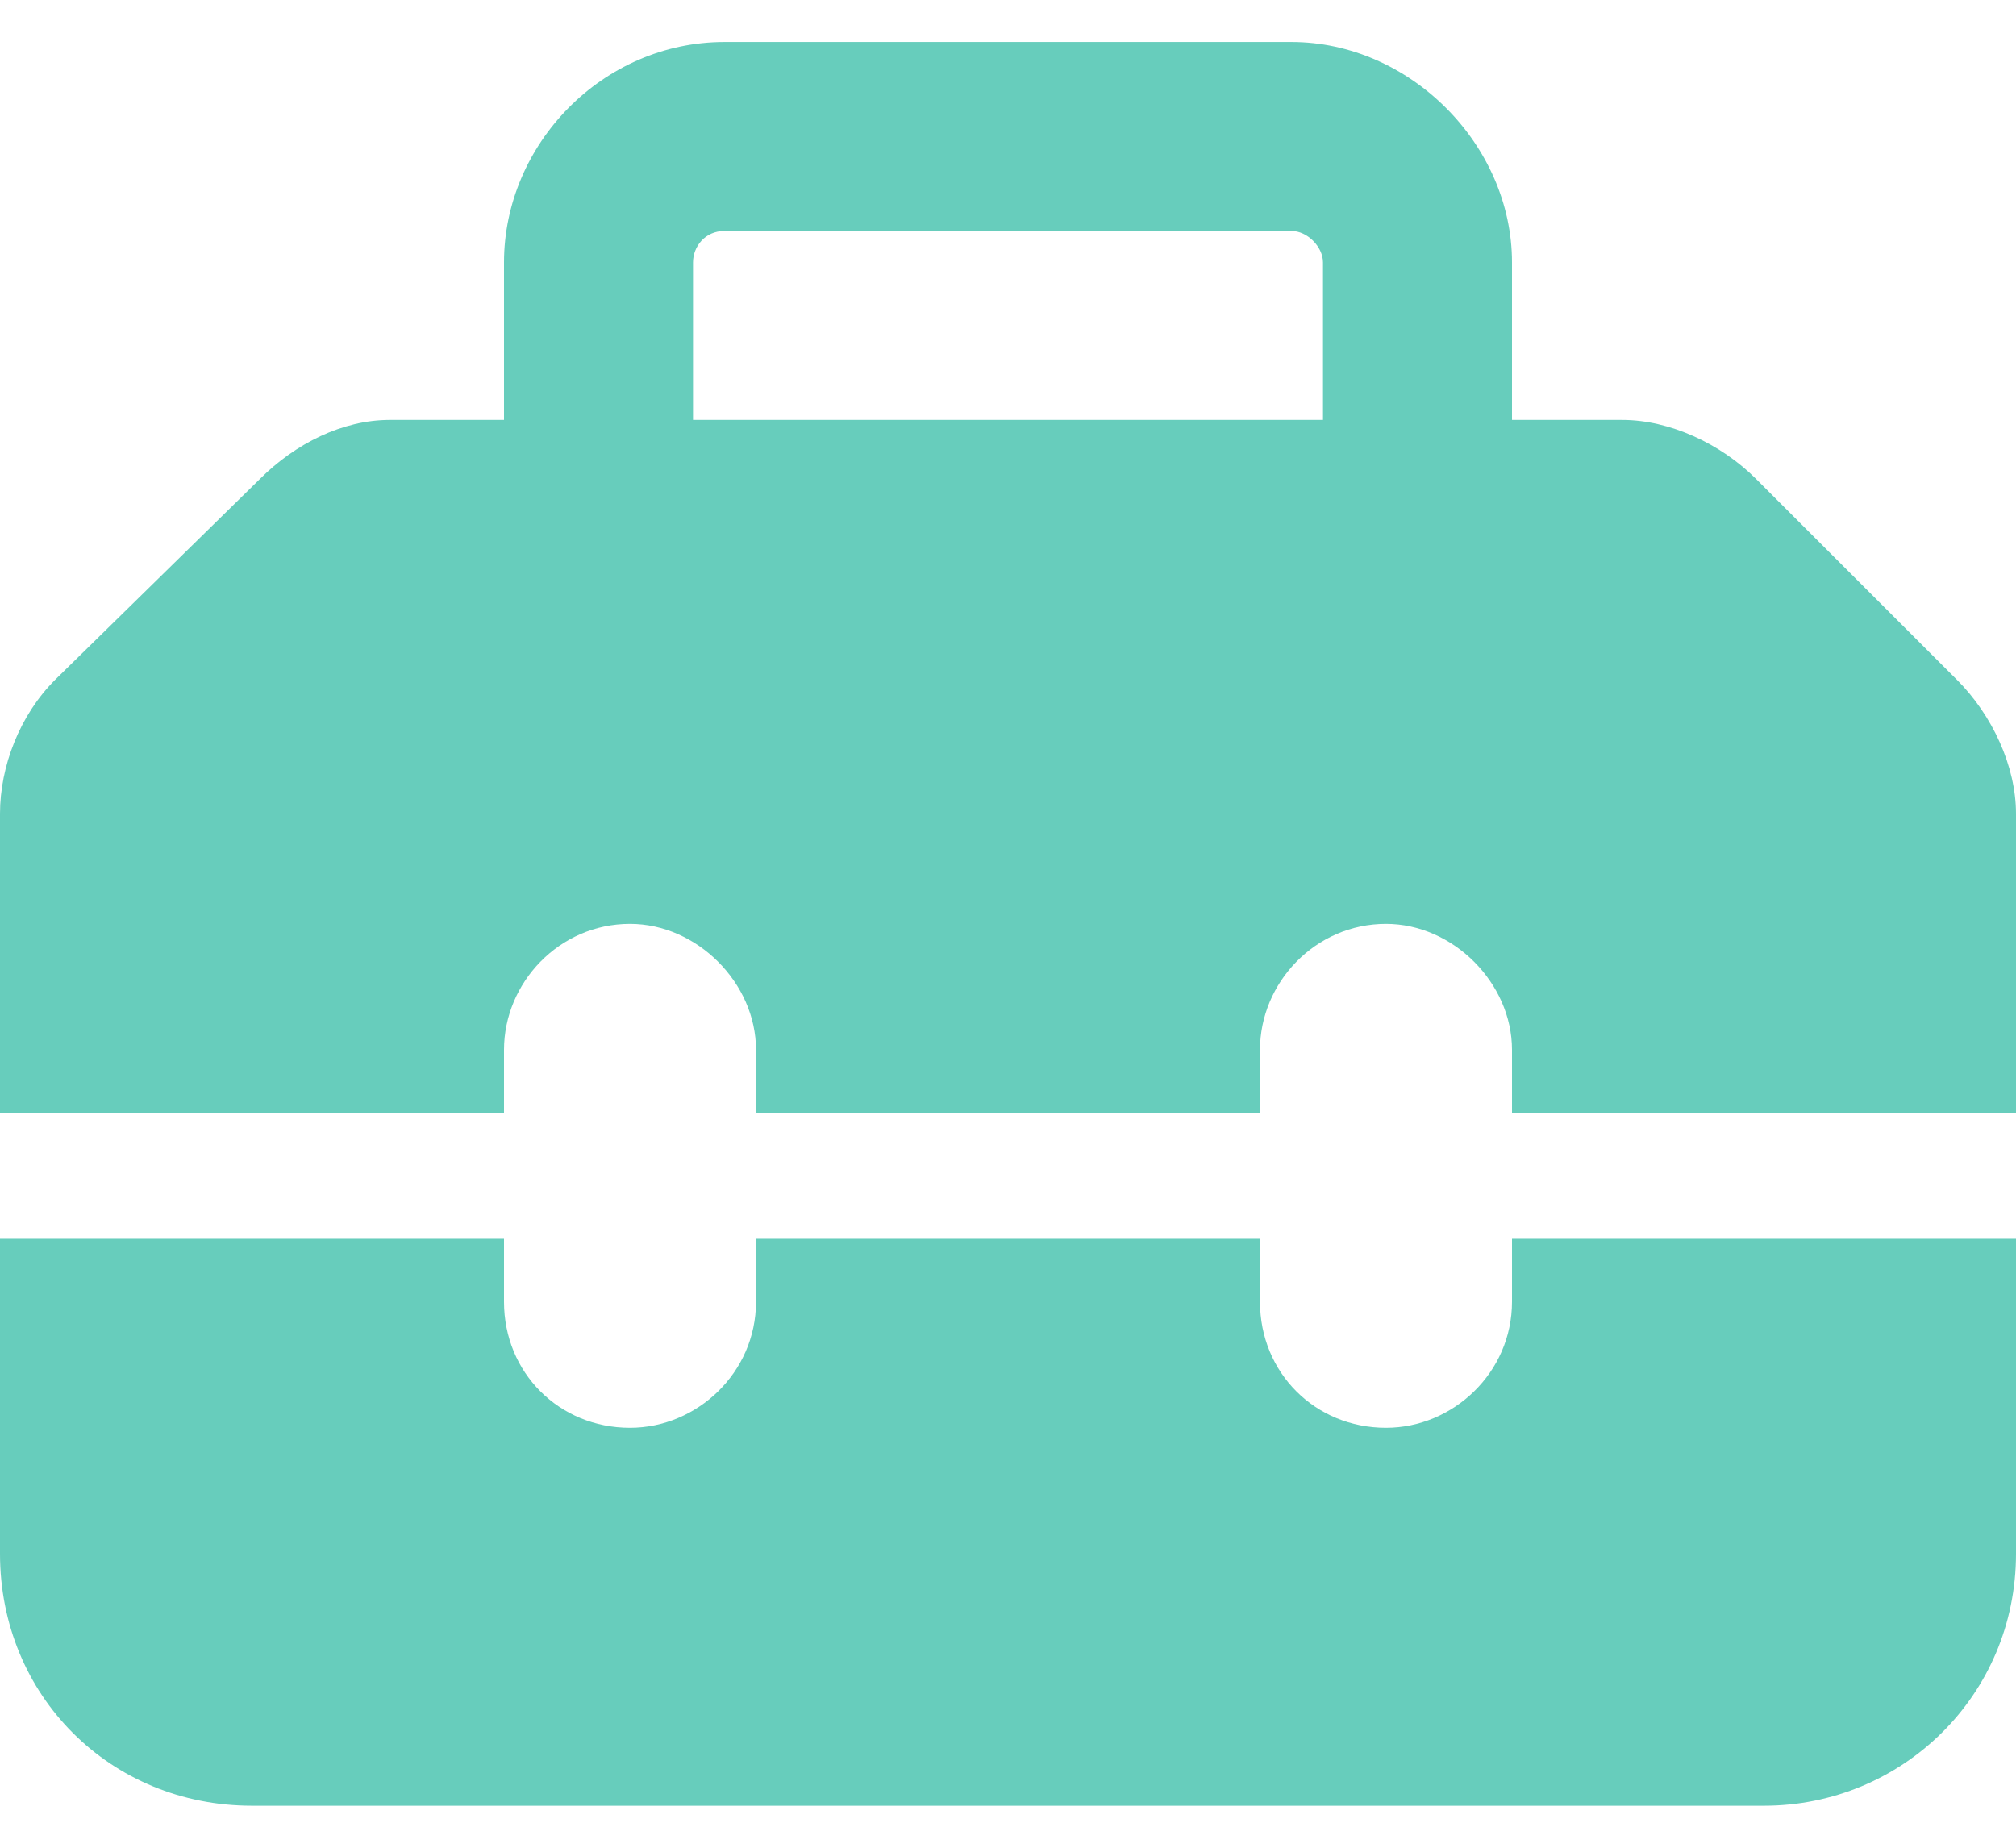 <svg width="24" height="22" viewBox="0 0 24 22" fill="none" xmlns="http://www.w3.org/2000/svg">
<path d="M8.25 3.125V5H15.75V3.125C15.75 2.938 15.562 2.75 15.375 2.75H8.625C8.391 2.75 8.25 2.938 8.25 3.125ZM6 5V3.125C6 1.719 7.172 0.5 8.625 0.5H15.375C16.781 0.5 18 1.719 18 3.125V5H19.312C19.875 5 20.484 5.281 20.906 5.703L23.297 8.094C23.719 8.516 24 9.125 24 9.688V13.25H18V12.5C18 11.703 17.297 11 16.5 11C15.656 11 15 11.703 15 12.5V13.25H9V12.5C9 11.703 8.297 11 7.5 11C6.656 11 6 11.703 6 12.5V13.25H0V9.688C0 9.125 0.234 8.516 0.656 8.094L3.094 5.703C3.516 5.281 4.078 5 4.641 5H6ZM0 18.5V14.75H6V15.5C6 16.344 6.656 17 7.5 17C8.297 17 9 16.344 9 15.5V14.75H15V15.5C15 16.344 15.656 17 16.5 17C17.297 17 18 16.344 18 15.5V14.75H24V18.5C24 20.188 22.641 21.5 21 21.5H3C1.312 21.5 0 20.188 0 18.5Z" fill="#67CDBC"/>
</svg>
